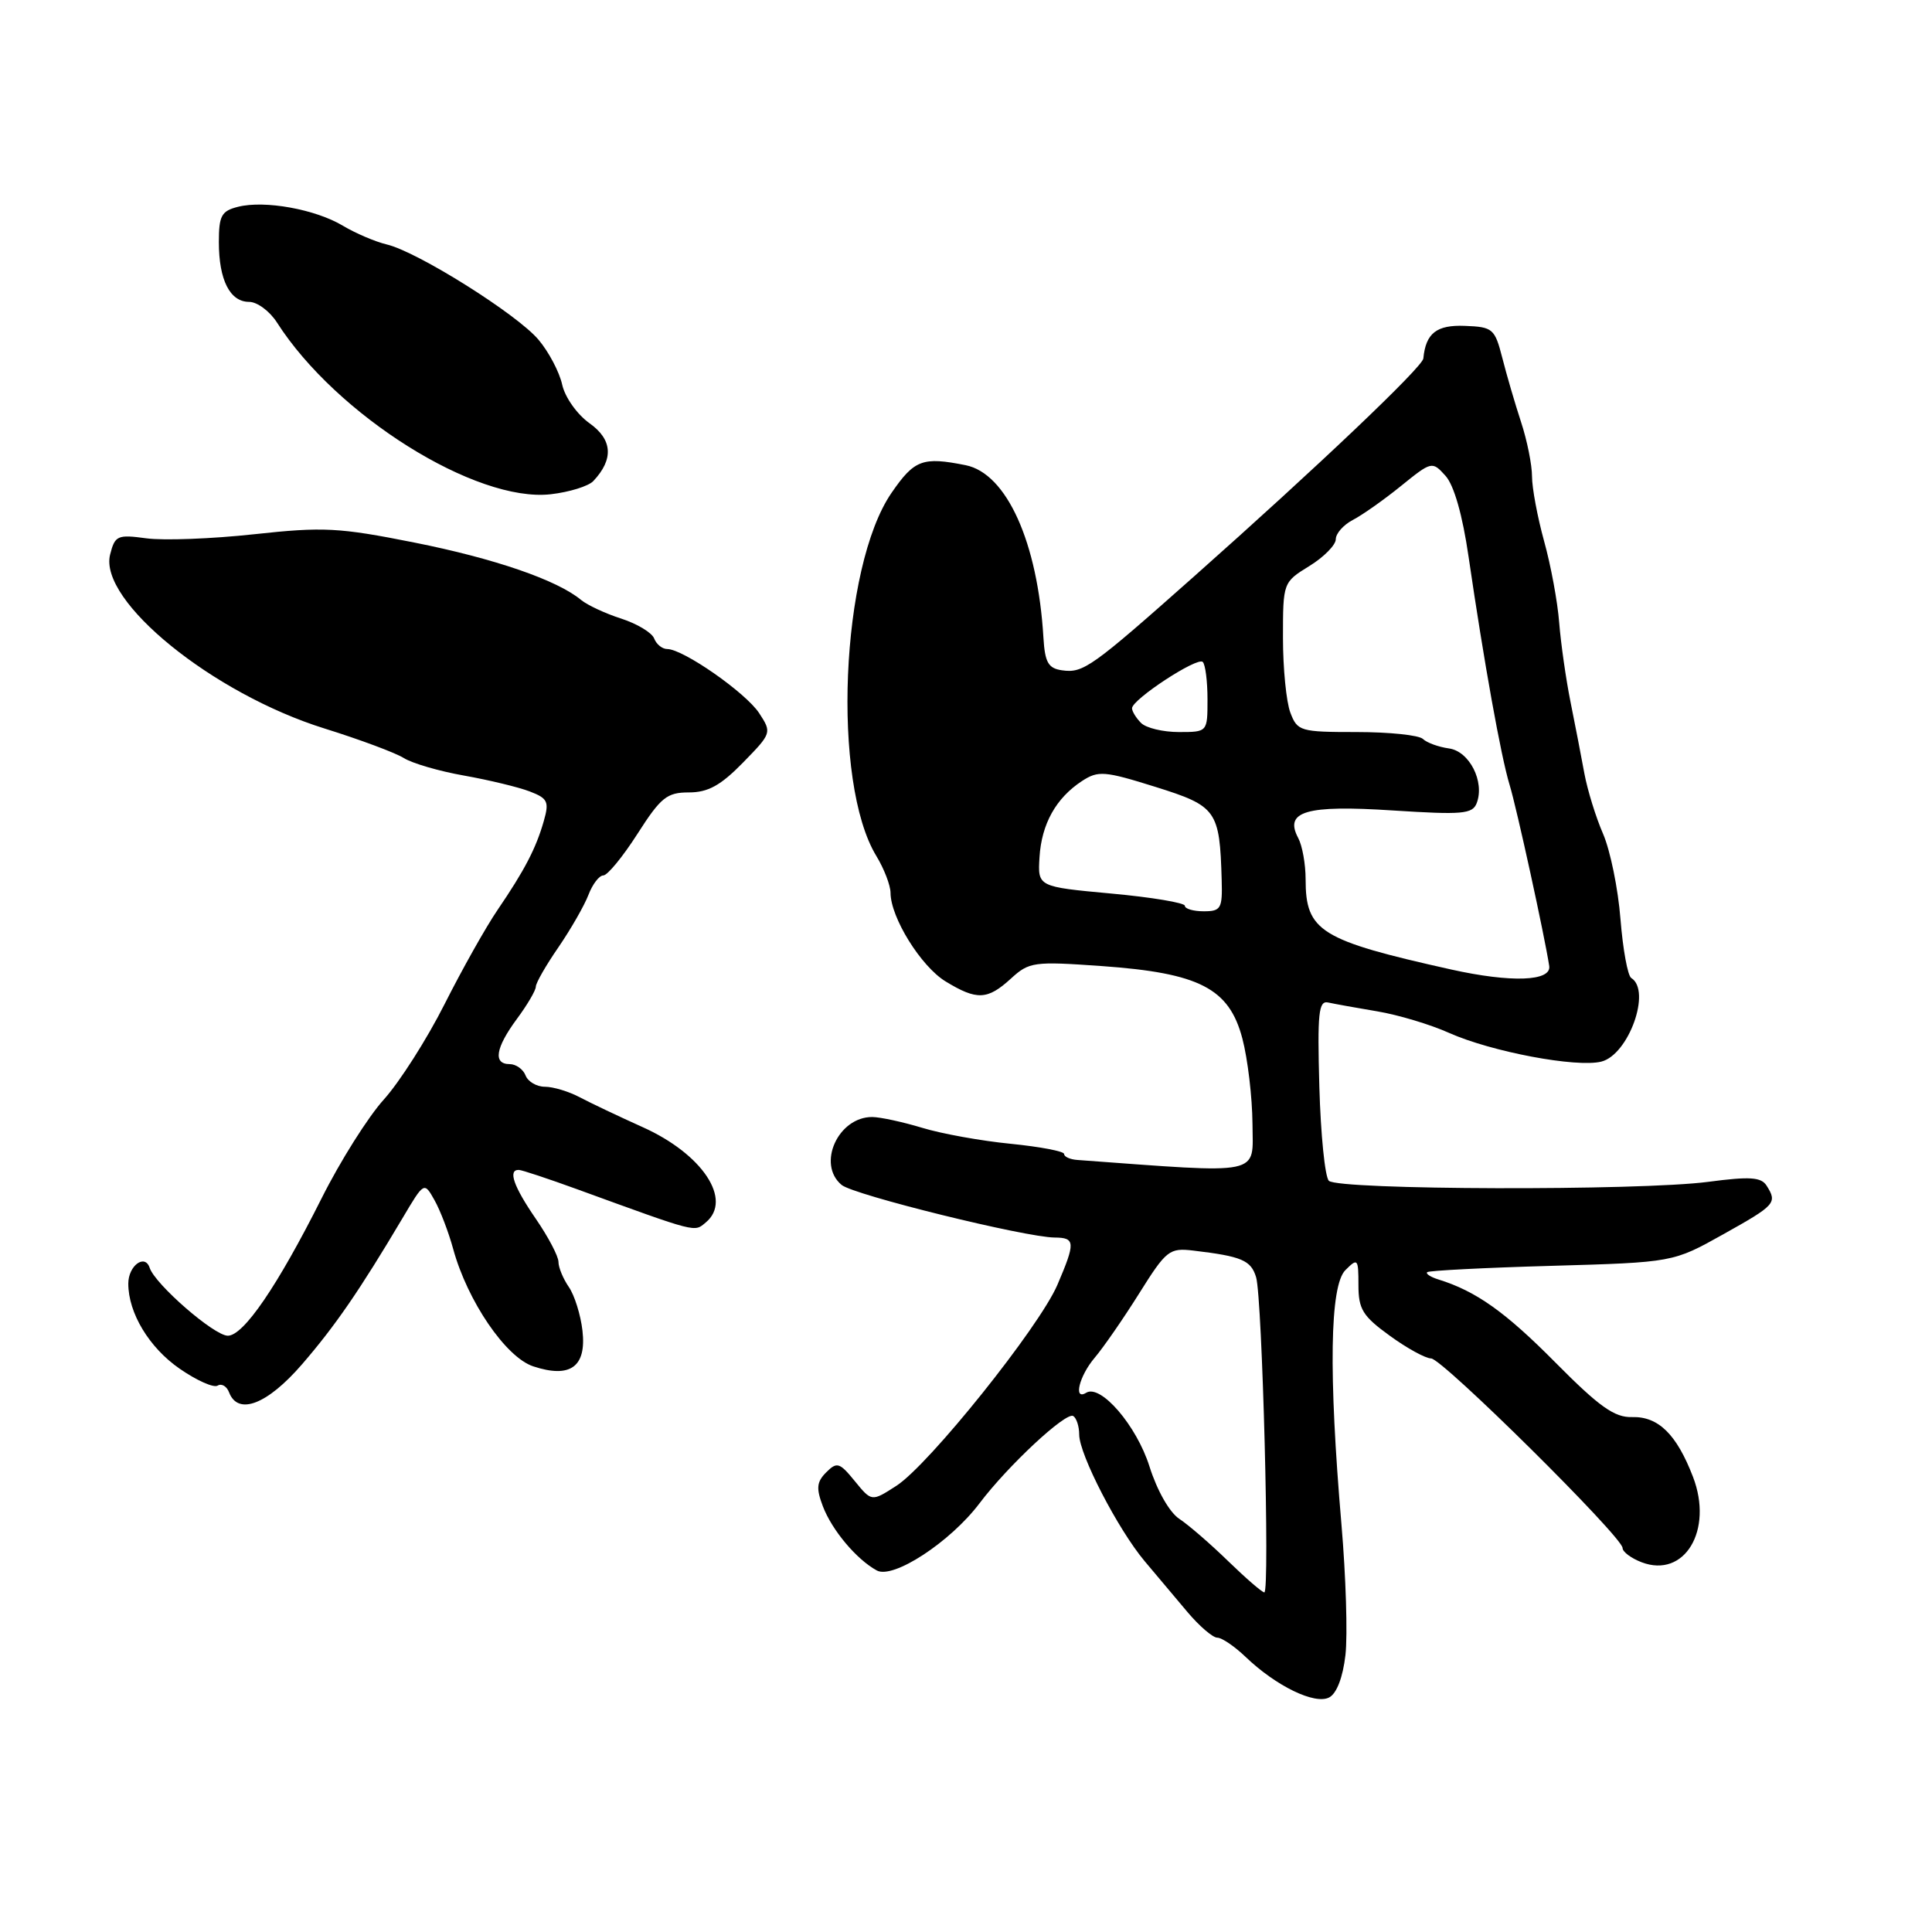 <?xml version="1.0" encoding="UTF-8" standalone="no"?>
<!DOCTYPE svg PUBLIC "-//W3C//DTD SVG 1.1//EN" "http://www.w3.org/Graphics/SVG/1.1/DTD/svg11.dtd" >
<svg xmlns="http://www.w3.org/2000/svg" xmlns:xlink="http://www.w3.org/1999/xlink" version="1.1" viewBox="0 0 256 256">
 <g >
 <path fill="currentColor"
d=" M 178.28 219.29 C 178.58 216.65 178.34 208.88 177.75 202.00 C 176.03 181.95 176.21 170.36 178.27 168.30 C 179.91 166.66 180.00 166.77 180.00 170.28 C 180.00 173.48 180.57 174.40 184.15 176.99 C 186.43 178.65 188.90 180.00 189.63 180.00 C 191.10 180.00 215.00 203.66 215.00 205.12 C 215.00 205.63 216.14 206.48 217.53 207.01 C 223.21 209.17 227.05 202.77 224.33 195.69 C 222.16 190.05 219.74 187.67 216.25 187.77 C 213.93 187.84 211.91 186.40 206.12 180.56 C 199.47 173.84 195.59 171.09 190.61 169.54 C 189.57 169.22 188.89 168.78 189.11 168.57 C 189.32 168.36 196.74 167.98 205.59 167.73 C 221.69 167.27 221.69 167.27 228.34 163.55 C 235.28 159.67 235.53 159.39 234.08 157.10 C 233.36 155.97 231.86 155.87 226.35 156.60 C 217.25 157.80 177.28 157.69 176.08 156.46 C 175.56 155.93 175.00 150.32 174.82 144.00 C 174.55 134.19 174.72 132.55 176.00 132.84 C 176.82 133.02 179.75 133.55 182.50 134.01 C 185.25 134.47 189.53 135.75 192.00 136.86 C 197.62 139.37 208.89 141.49 212.18 140.67 C 215.81 139.76 218.85 131.26 216.15 129.59 C 215.68 129.30 215.04 125.79 214.72 121.78 C 214.41 117.78 213.37 112.70 212.42 110.50 C 211.46 108.30 210.35 104.70 209.94 102.50 C 209.54 100.30 208.71 96.03 208.10 93.00 C 207.49 89.97 206.82 85.25 206.60 82.50 C 206.39 79.75 205.49 74.89 204.60 71.70 C 203.72 68.51 203.00 64.65 203.00 63.13 C 203.00 61.60 202.35 58.36 201.55 55.93 C 200.75 53.49 199.63 49.66 199.06 47.41 C 198.07 43.55 197.80 43.32 194.11 43.18 C 190.35 43.03 188.92 44.15 188.60 47.50 C 188.49 48.64 174.59 61.85 158.24 76.36 C 144.63 88.44 143.54 89.22 140.73 88.82 C 138.90 88.56 138.46 87.79 138.26 84.50 C 137.51 71.87 133.39 62.73 127.95 61.64 C 122.25 60.50 121.16 60.91 118.13 65.31 C 111.38 75.13 110.18 103.70 116.13 113.44 C 117.15 115.12 117.99 117.31 118.00 118.29 C 118.00 121.56 122.03 128.05 125.29 130.04 C 129.44 132.57 130.84 132.51 133.95 129.67 C 136.37 127.45 136.97 127.37 146.00 128.01 C 158.94 128.93 162.87 130.96 164.62 137.61 C 165.33 140.30 165.93 145.38 165.96 148.90 C 166.00 155.85 167.62 155.52 142.75 153.70 C 141.79 153.63 141.00 153.28 141.00 152.91 C 141.00 152.55 137.82 151.95 133.94 151.56 C 130.05 151.18 124.77 150.23 122.19 149.44 C 119.61 148.66 116.64 148.02 115.58 148.01 C 111.05 147.99 108.21 154.27 111.52 157.01 C 113.11 158.34 135.87 163.95 139.75 163.98 C 142.49 164.00 142.52 164.62 140.11 170.25 C 137.70 175.86 123.08 194.11 118.77 196.88 C 115.50 198.99 115.50 198.99 113.27 196.26 C 111.25 193.78 110.90 193.67 109.48 195.09 C 108.21 196.36 108.13 197.21 109.03 199.58 C 110.23 202.75 113.51 206.65 116.19 208.10 C 118.36 209.27 125.92 204.32 129.78 199.21 C 133.55 194.21 141.25 187.04 142.21 187.63 C 142.64 187.90 143.00 189.00 143.00 190.09 C 143.00 192.72 148.15 202.67 151.67 206.86 C 153.23 208.71 155.78 211.74 157.35 213.61 C 158.92 215.47 160.70 217.00 161.30 217.00 C 161.90 217.00 163.59 218.15 165.05 219.55 C 169.09 223.42 174.23 225.91 176.12 224.92 C 177.12 224.40 177.94 222.25 178.28 219.29 Z  M 40.00 180.80 C 44.42 175.69 47.67 170.96 53.35 161.39 C 56.20 156.58 56.20 156.58 57.58 159.04 C 58.34 160.39 59.45 163.30 60.05 165.50 C 61.94 172.40 67.02 179.85 70.66 181.05 C 75.57 182.67 77.73 181.11 77.18 176.32 C 76.94 174.22 76.12 171.61 75.37 170.53 C 74.62 169.44 74.00 167.95 74.00 167.21 C 74.00 166.47 72.65 163.90 71.00 161.50 C 68.05 157.21 67.27 154.98 68.75 155.02 C 69.16 155.03 72.65 156.19 76.50 157.59 C 92.57 163.44 91.96 163.28 93.52 161.98 C 97.12 158.99 93.08 152.90 85.13 149.34 C 82.04 147.95 78.31 146.18 76.85 145.41 C 75.39 144.63 73.30 144.00 72.20 144.00 C 71.11 144.00 69.95 143.32 69.64 142.50 C 69.32 141.68 68.37 141.00 67.53 141.00 C 65.31 141.00 65.65 138.86 68.50 135.00 C 69.88 133.14 71.00 131.22 71.00 130.74 C 71.00 130.25 72.35 127.90 74.00 125.51 C 75.64 123.11 77.43 119.99 77.97 118.58 C 78.51 117.16 79.40 116.00 79.94 116.00 C 80.49 116.00 82.52 113.53 84.46 110.50 C 87.56 105.65 88.37 105.00 91.28 105.00 C 93.82 105.00 95.49 104.08 98.45 101.05 C 102.26 97.15 102.28 97.08 100.59 94.49 C 98.81 91.78 90.52 86.00 88.41 86.00 C 87.75 86.00 86.97 85.37 86.68 84.60 C 86.38 83.83 84.42 82.65 82.32 81.97 C 80.22 81.30 77.83 80.18 77.00 79.50 C 73.85 76.87 65.55 74.01 54.90 71.89 C 44.91 69.90 42.85 69.79 33.67 70.79 C 28.08 71.40 21.65 71.64 19.39 71.33 C 15.56 70.81 15.23 70.96 14.59 73.48 C 13.05 79.62 28.19 91.91 43.00 96.53 C 47.68 97.99 52.40 99.75 53.50 100.44 C 54.60 101.14 58.20 102.19 61.50 102.77 C 64.80 103.36 68.71 104.30 70.19 104.87 C 72.59 105.79 72.79 106.23 72.05 108.81 C 71.02 112.42 69.50 115.33 65.93 120.57 C 64.40 122.81 61.24 128.43 58.90 133.07 C 56.56 137.71 52.94 143.38 50.87 145.68 C 48.79 147.97 45.07 153.87 42.61 158.79 C 36.76 170.43 32.27 177.00 30.18 176.99 C 28.36 176.97 20.56 170.19 19.83 167.99 C 19.20 166.09 17.00 167.71 17.00 170.09 C 17.00 173.98 19.77 178.57 23.79 181.35 C 26.04 182.91 28.31 183.93 28.84 183.60 C 29.36 183.28 30.05 183.68 30.36 184.51 C 31.55 187.59 35.41 186.10 40.00 180.80 Z  M 78.62 63.74 C 81.34 60.85 81.17 58.25 78.11 56.08 C 76.46 54.90 74.86 52.64 74.49 50.96 C 74.13 49.31 72.72 46.63 71.36 45.02 C 68.52 41.64 55.30 33.34 51.24 32.39 C 49.73 32.03 47.13 30.92 45.45 29.92 C 41.81 27.73 35.08 26.51 31.55 27.40 C 29.34 27.95 29.00 28.58 29.00 32.08 C 29.00 37.10 30.47 40.00 33.01 40.00 C 34.08 40.00 35.75 41.24 36.71 42.75 C 44.56 55.02 63.06 66.62 72.98 65.49 C 75.44 65.21 77.98 64.42 78.62 63.74 Z  M 162.75 206.87 C 160.41 204.59 157.50 202.07 156.27 201.26 C 154.97 200.41 153.32 197.51 152.31 194.31 C 150.60 188.89 145.84 183.36 143.92 184.55 C 142.19 185.62 143.00 182.32 145.05 179.91 C 146.18 178.58 148.83 174.76 150.93 171.41 C 154.54 165.65 154.94 165.33 158.13 165.71 C 164.54 166.47 165.76 166.99 166.44 169.24 C 167.26 171.98 168.28 211.00 167.53 211.00 C 167.24 211.00 165.09 209.14 162.75 206.87 Z  M 192.27 128.46 C 174.91 124.59 173.00 123.40 173.00 116.50 C 173.00 114.50 172.56 112.05 172.02 111.04 C 170.13 107.50 173.06 106.64 184.55 107.39 C 193.77 107.98 195.11 107.87 195.67 106.42 C 196.76 103.58 194.70 99.53 191.98 99.17 C 190.62 98.98 189.07 98.42 188.55 97.92 C 188.03 97.41 184.08 97.00 179.78 97.00 C 172.30 97.00 171.91 96.89 170.98 94.43 C 170.44 93.02 170.00 88.56 170.00 84.52 C 170.00 77.19 170.01 77.15 173.50 75.00 C 175.43 73.81 177.00 72.21 177.00 71.45 C 177.00 70.69 178.01 69.55 179.25 68.90 C 180.49 68.26 183.36 66.24 185.63 64.40 C 189.70 61.11 189.77 61.09 191.53 63.04 C 192.66 64.28 193.79 68.24 194.59 73.75 C 196.64 87.77 198.88 100.23 200.03 104.00 C 200.98 107.10 204.68 124.06 205.28 128.00 C 205.58 130.04 200.23 130.23 192.27 128.46 Z  M 157.00 120.02 C 157.00 119.63 152.61 118.89 147.25 118.40 C 137.50 117.50 137.50 117.50 137.74 113.59 C 138.01 109.18 139.92 105.75 143.37 103.49 C 145.52 102.09 146.34 102.15 153.11 104.27 C 161.22 106.81 161.62 107.37 161.88 116.62 C 161.99 120.39 161.78 120.75 159.50 120.75 C 158.12 120.75 157.00 120.42 157.00 120.02 Z  M 151.20 95.80 C 150.54 95.14 150.00 94.26 150.00 93.85 C 150.00 92.68 158.67 87.00 159.37 87.71 C 159.72 88.05 160.00 90.28 160.00 92.67 C 160.00 97.00 160.00 97.00 156.20 97.00 C 154.11 97.00 151.86 96.46 151.20 95.80 Z "/>
</g>
</svg>